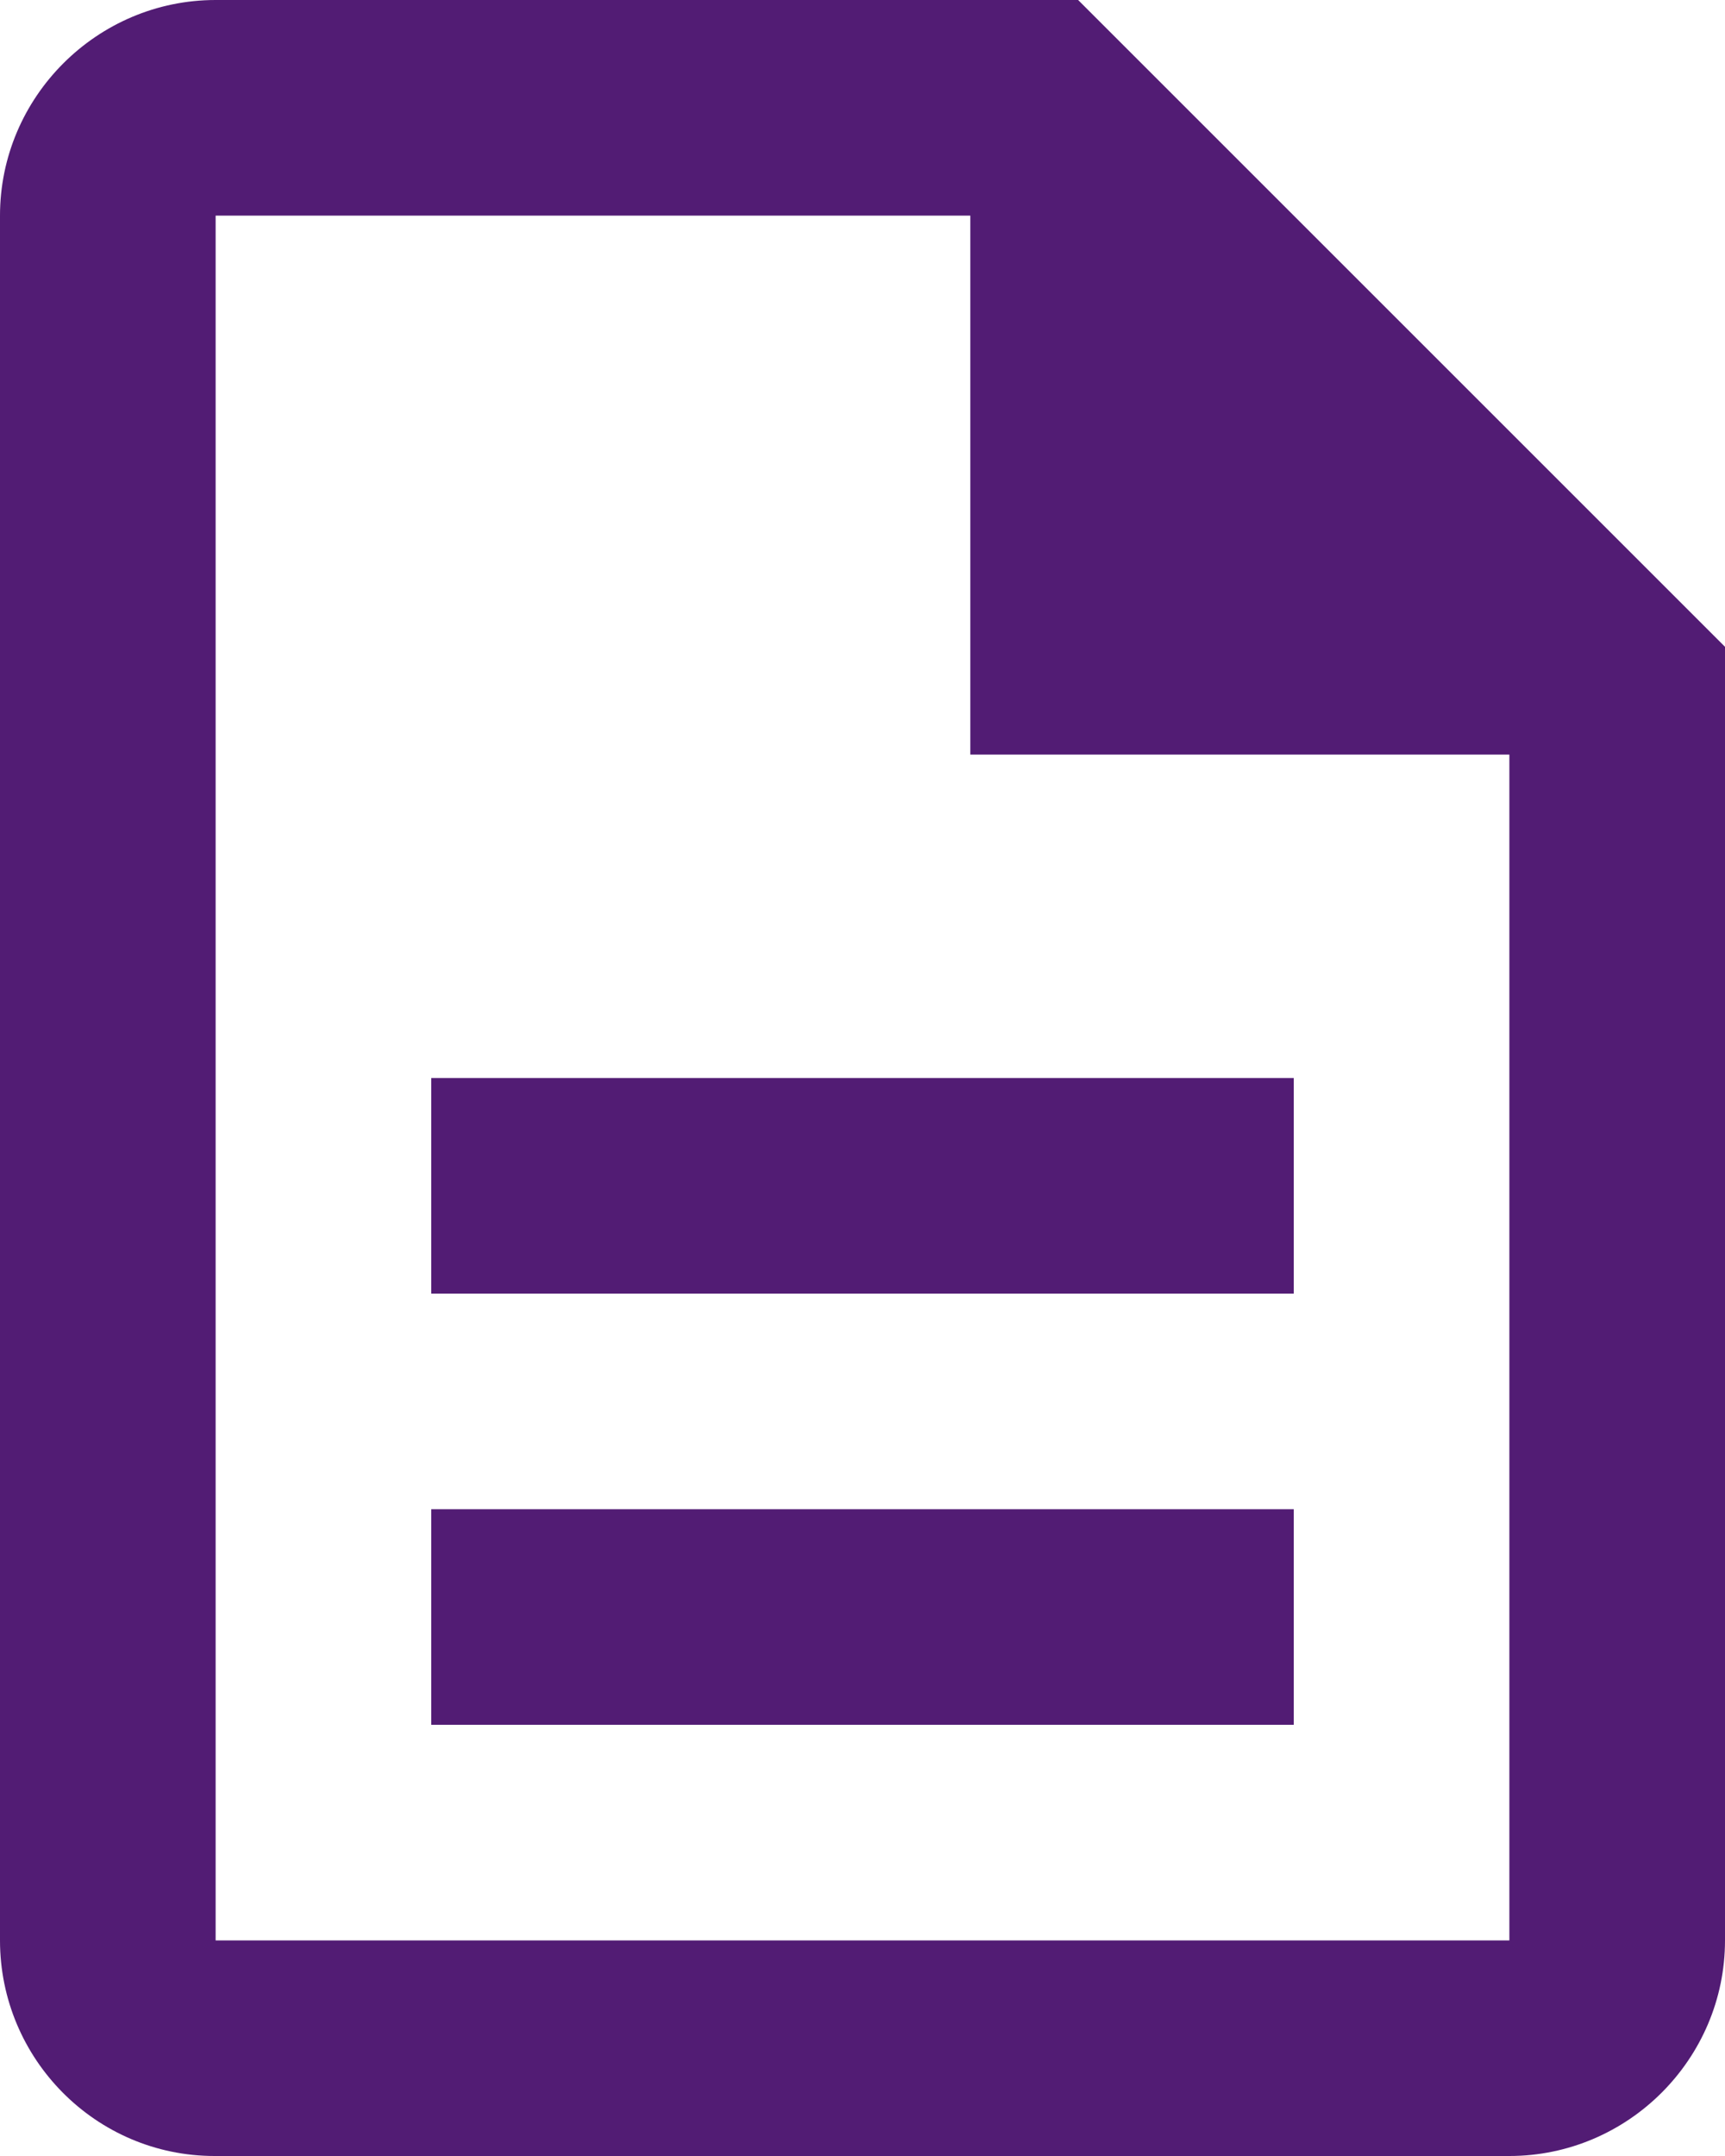 <svg width="32" height="40" viewBox="0 0 32 40" fill="none" xmlns="http://www.w3.org/2000/svg">
<path d="M8 28H24V32H8V28ZM8 20H24V24H8V20ZM20 0H4C1.8 0 0 1.8 0 4V36C0 38.2 1.78 40 3.98 40H28C30.2 40 32 38.2 32 36V12L20 0ZM28 36H4V4H18V14H28V36Z" fill="#521C74"/>
</svg>
